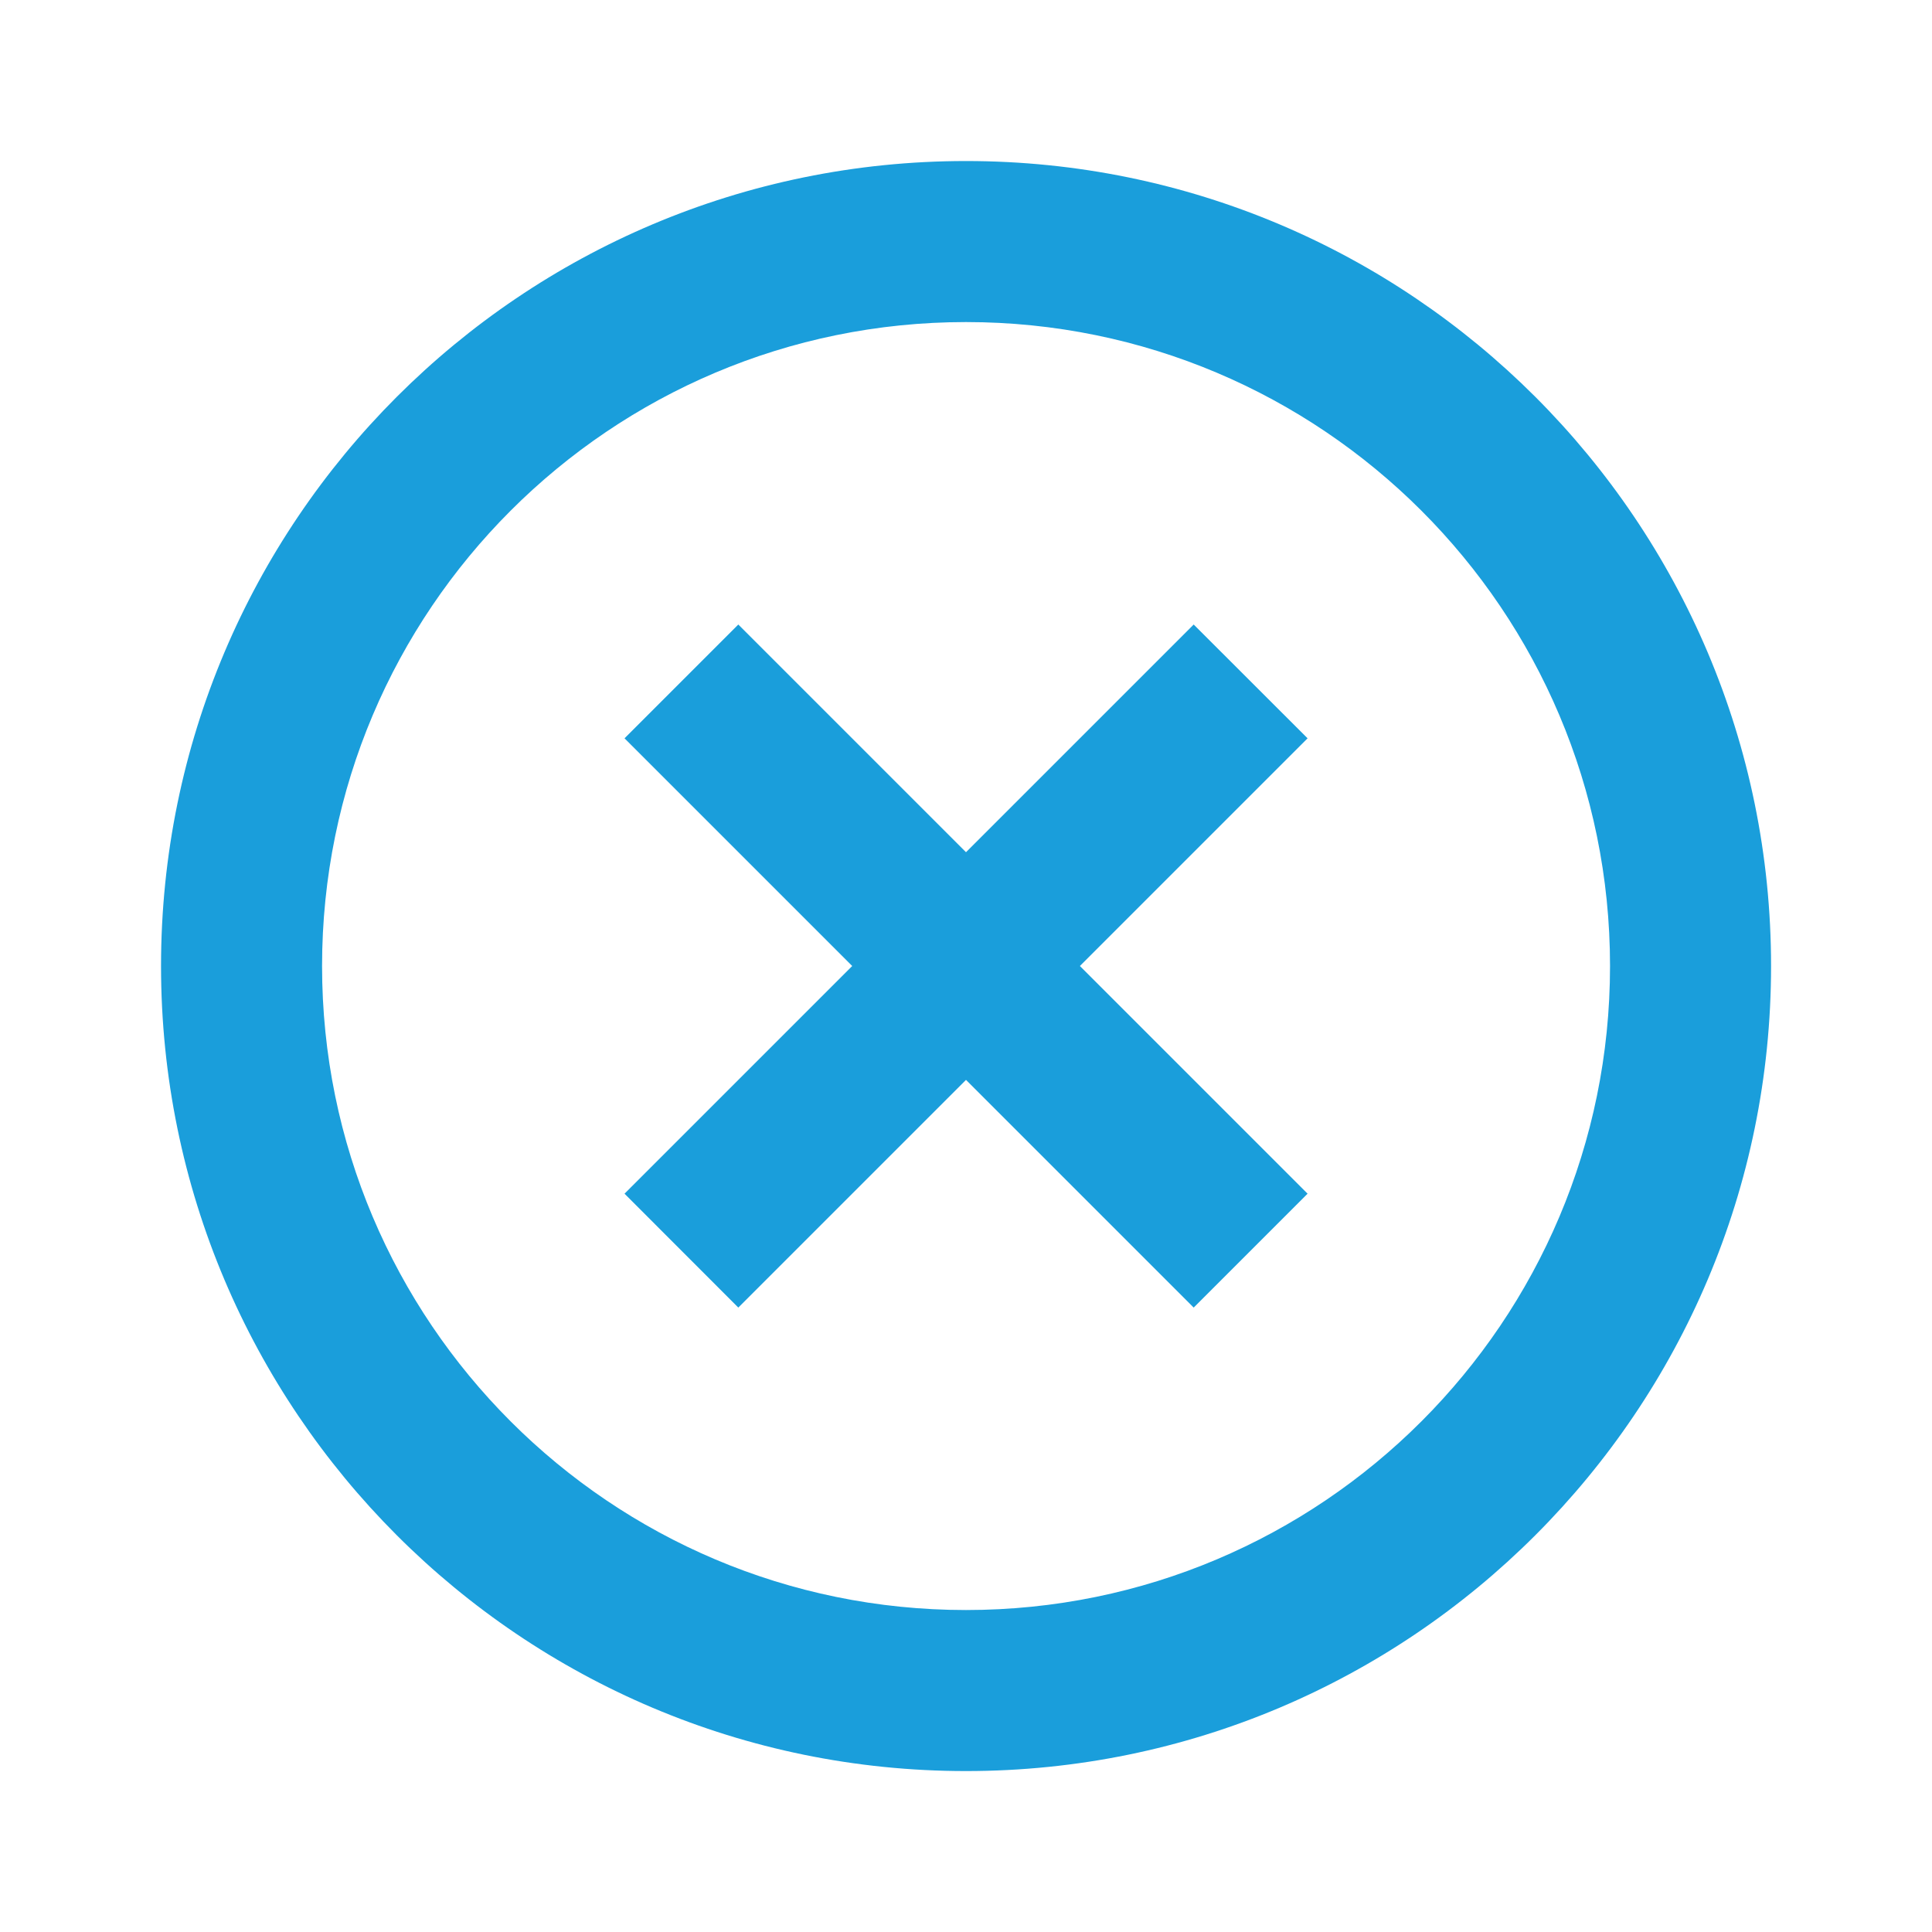 <svg width="20" height="20" viewBox="0 0 20 20" fill="none" xmlns="http://www.w3.org/2000/svg">
<g id="Frame">
<path id="Vector" d="M10 18.334C5.398 18.334 1.667 14.603 1.667 10C1.667 5.398 5.398 1.667 10 1.667C14.603 1.667 18.334 5.398 18.334 10C18.334 14.603 14.603 18.334 10 18.334ZM10 16.667C13.682 16.667 16.667 13.682 16.667 10C16.667 6.318 13.682 3.334 10 3.334C6.318 3.334 3.334 6.318 3.334 10C3.334 13.682 6.318 16.667 10 16.667ZM10 8.822L12.357 6.465L13.536 7.643L11.179 10L13.536 12.357L12.357 13.536L10 11.179L7.643 13.536L6.465 12.357L8.822 10L6.465 7.643L7.643 6.465L10 8.822Z" fill="#1A9EDB"/>
</g>
</svg>
